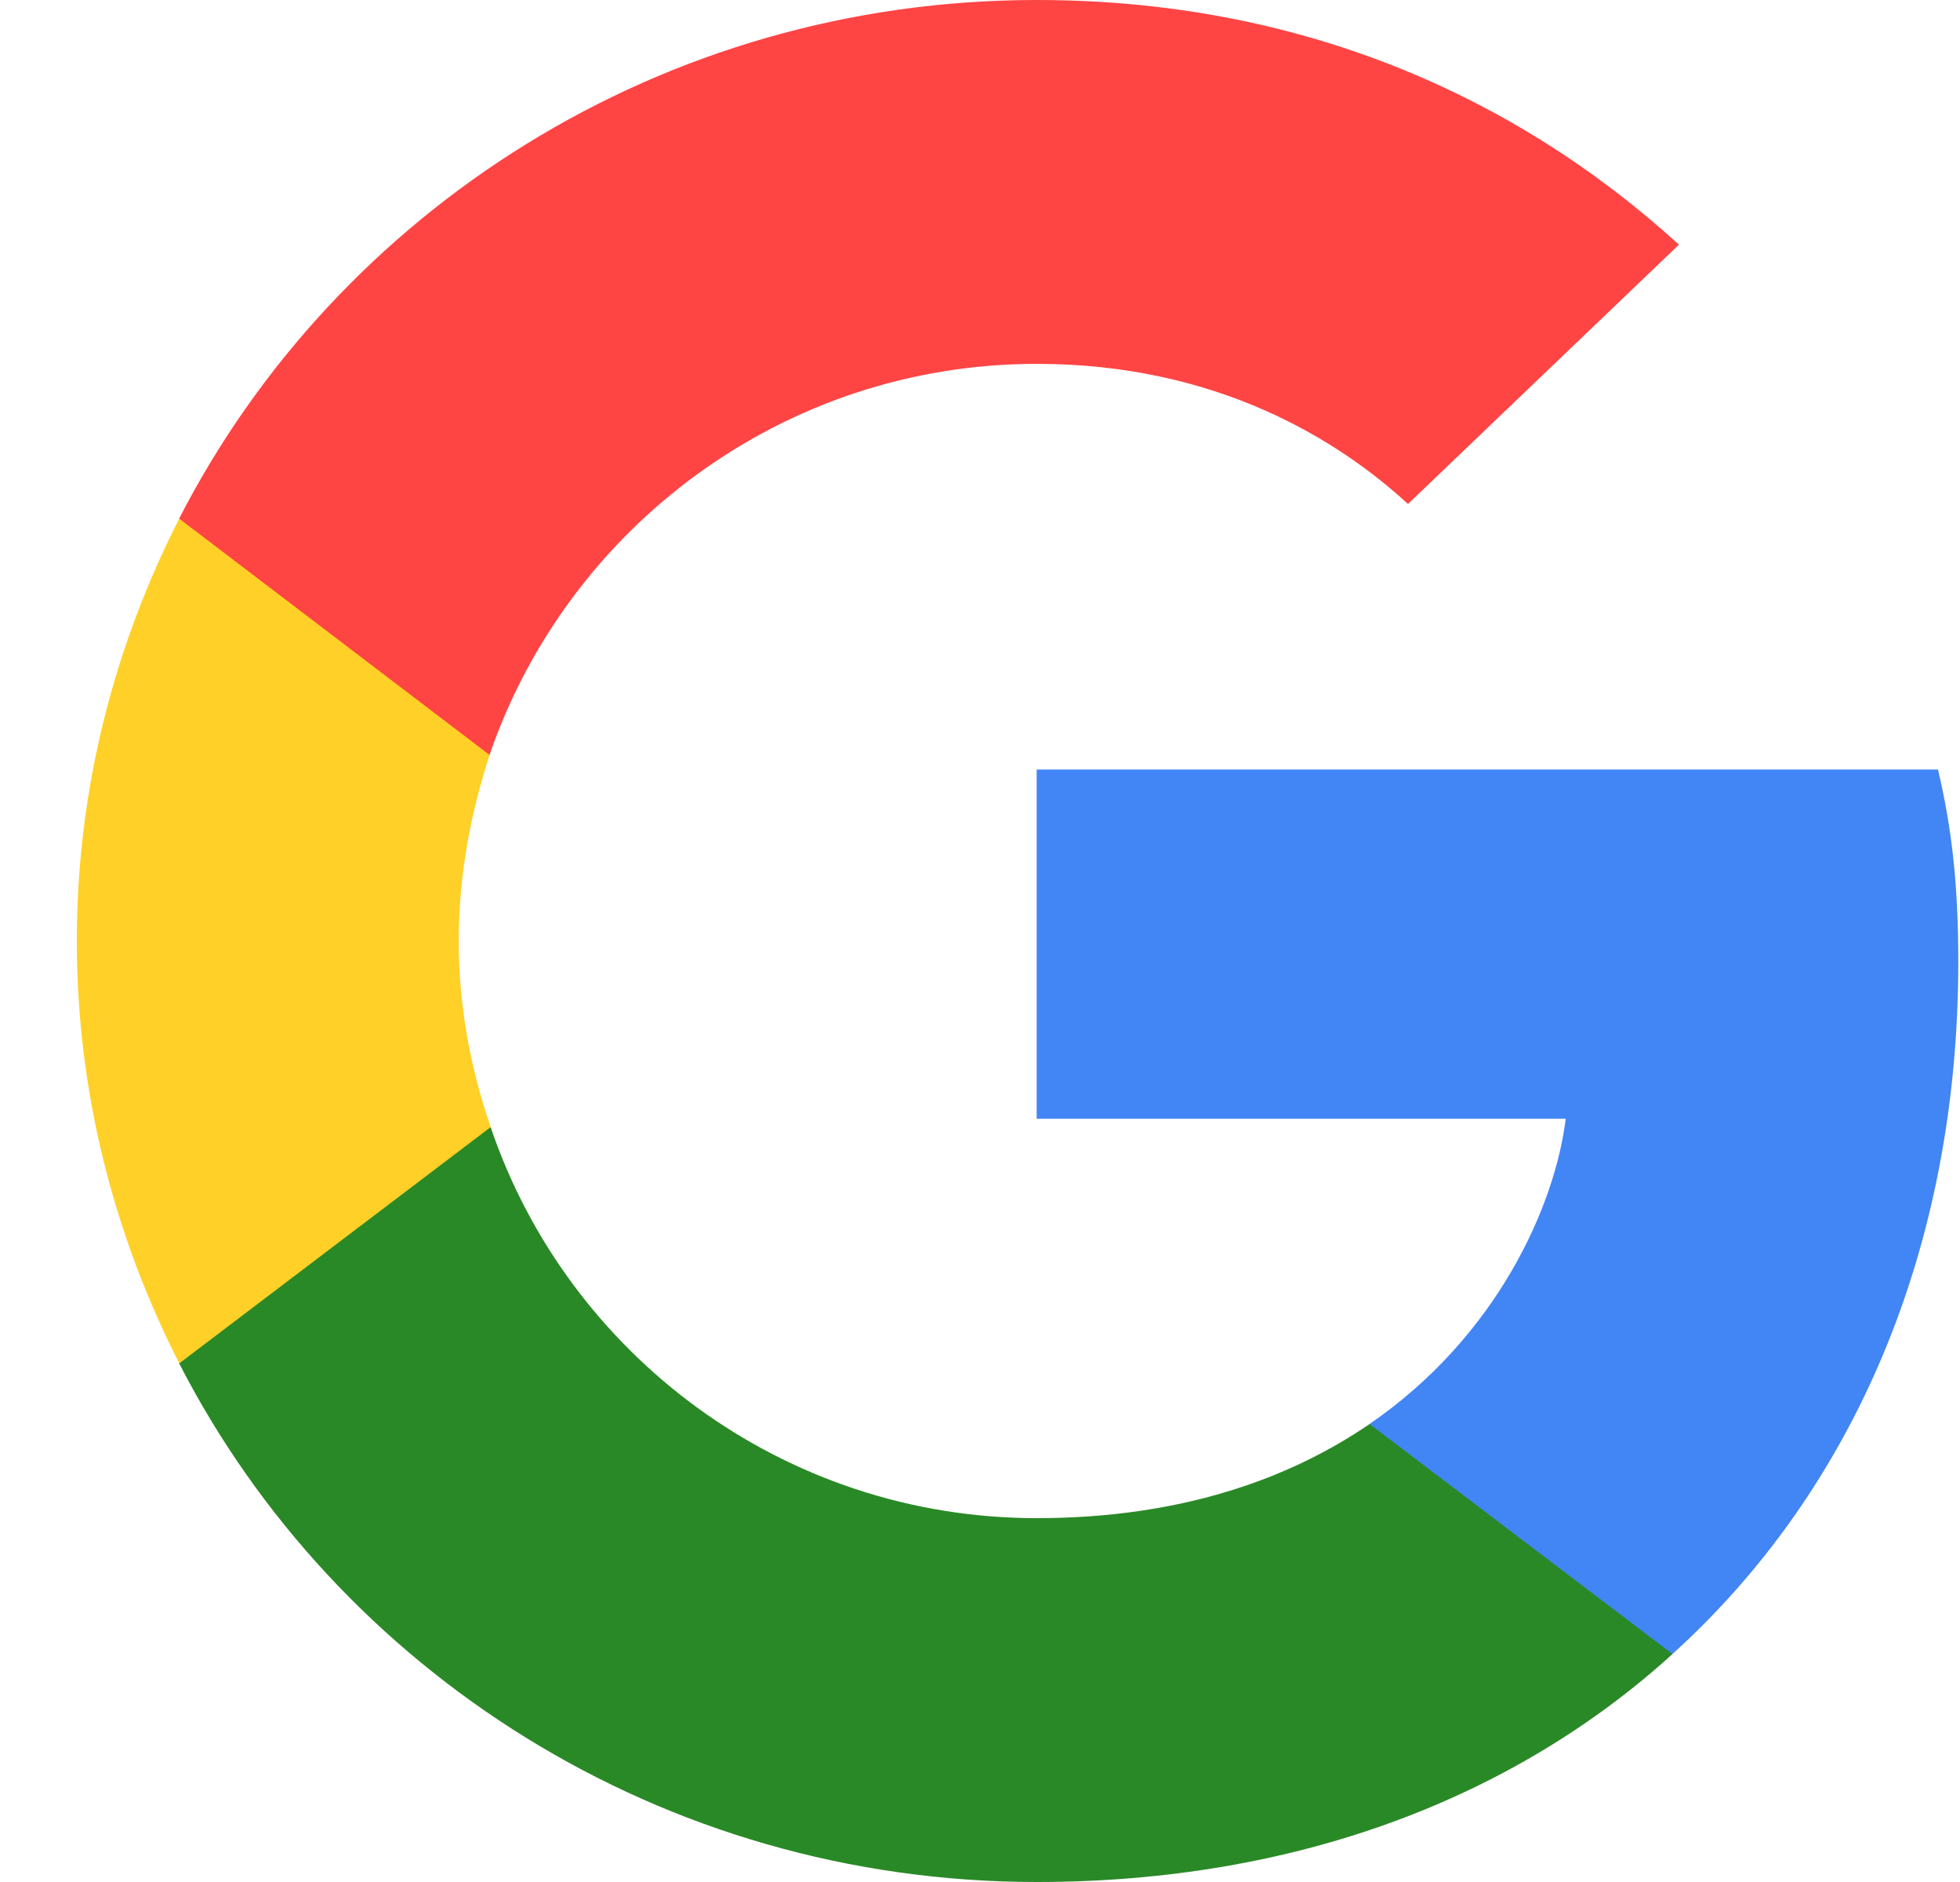 <svg width="25" height="24" viewBox="0 0 25 24" fill="none" xmlns="http://www.w3.org/2000/svg">
<path d="M24.978 12.267C24.978 11.28 24.896 10.56 24.719 9.813H13.223V14.267H19.971C19.835 15.373 19.1 17.04 17.468 18.16L17.445 18.309L21.08 21.069L21.332 21.093C23.645 19 24.978 15.92 24.978 12.267Z" fill="#4285F4"/>
<path d="M13.224 24C16.53 24 19.306 22.933 21.333 21.093L17.469 18.16C16.435 18.866 15.047 19.36 13.224 19.36C9.986 19.36 7.238 17.266 6.258 14.373L6.114 14.385L2.335 17.252L2.285 17.386C4.299 21.306 8.435 24 13.224 24Z" fill="#2A8927"/>
<path d="M6.259 14.373C6.001 13.627 5.851 12.826 5.851 12C5.851 11.173 6.001 10.373 6.246 9.626L6.239 9.467L2.412 6.555L2.287 6.613C1.457 8.24 0.98 10.066 0.98 12C0.98 13.933 1.457 15.76 2.287 17.386L6.259 14.373Z" fill="#FFD027"/>
<path d="M13.224 4.64C15.523 4.64 17.074 5.613 17.959 6.427L21.415 3.12C19.292 1.187 16.53 0 13.224 0C8.435 0 4.299 2.693 2.285 6.613L6.244 9.627C7.238 6.733 9.986 4.64 13.224 4.64Z" fill="#FF4444"/>
</svg>
